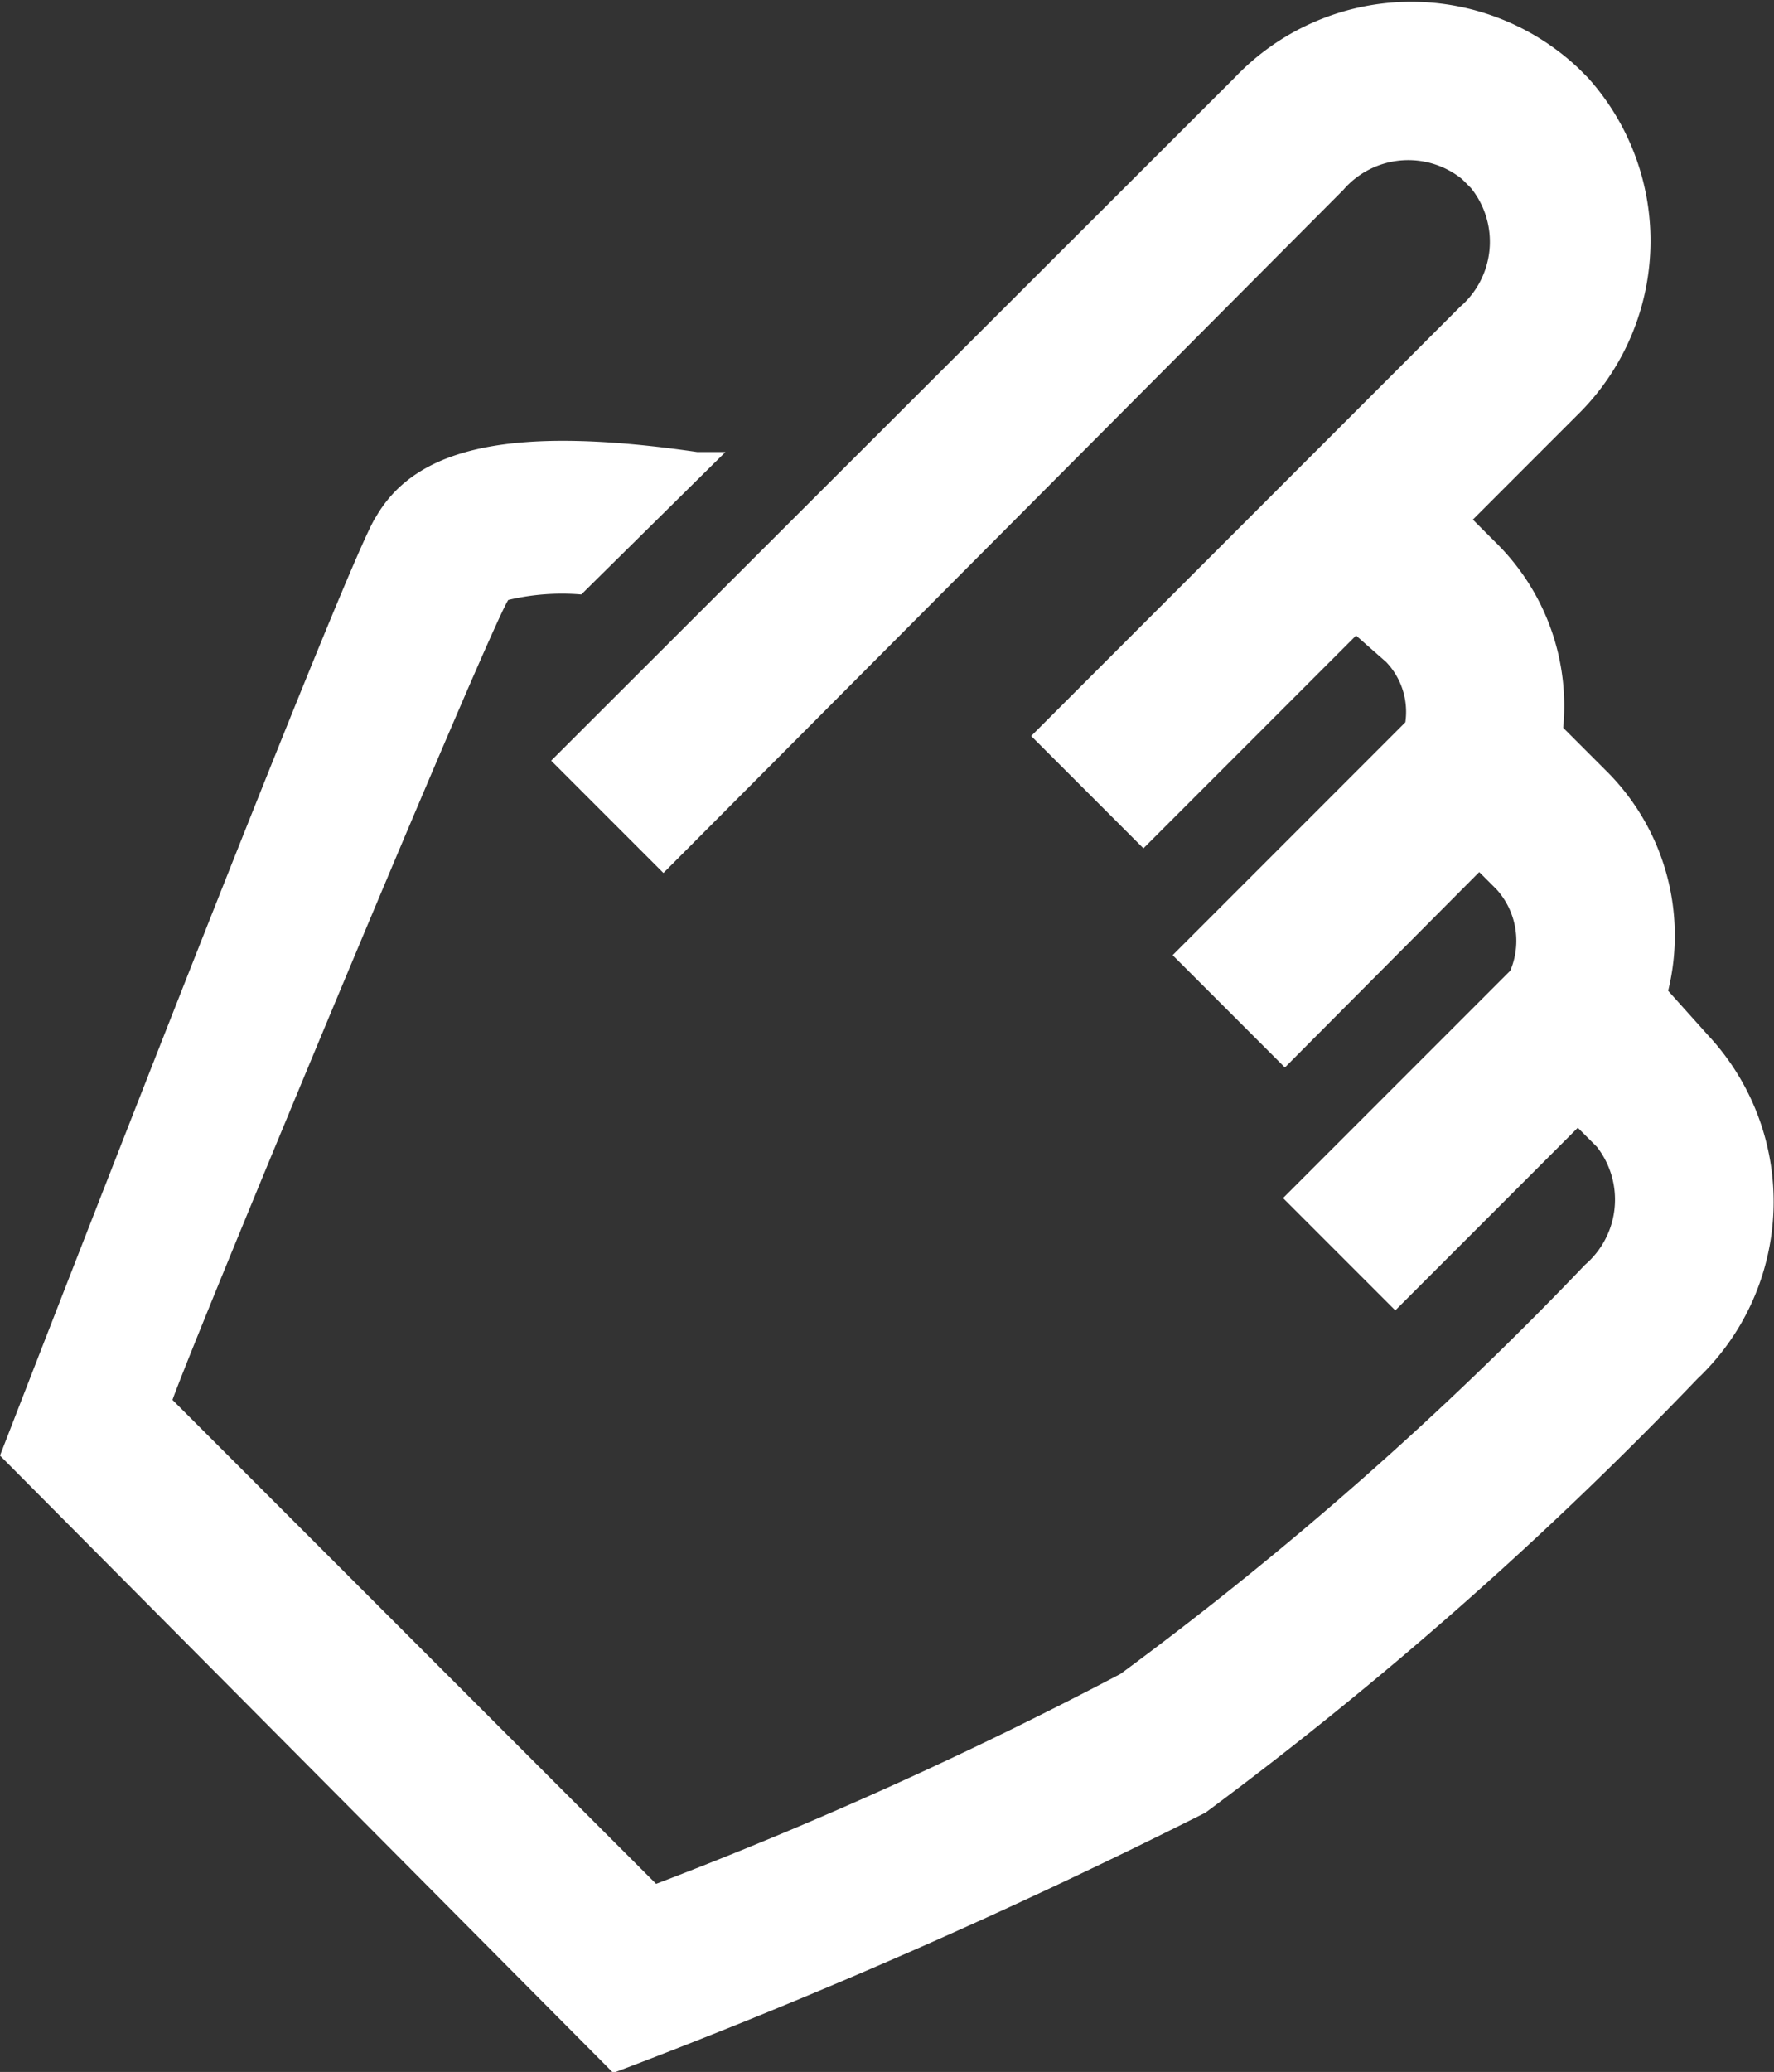 <svg xmlns="http://www.w3.org/2000/svg" width="19.44" height="22.69" viewBox="0 0 19.44 22.69"><rect x="0" y="0" width="19.44" height="22.69" fill="#333333" stroke="none"/><path d="M18.88,15.25A2.67,2.67,0,0,0,19,11.49L18.56,11a2.54,2.54,0,0,0-.65-2.38l-0.5-.5a2.51,2.51,0,0,0-.71-2l-0.28-.28,1.14-1.14A2.67,2.67,0,0,0,17.68,1l-0.1-.1A2.67,2.67,0,0,0,13.81,1L6.32,8.48,7.55,9.71,15,2.23a0.94,0.94,0,0,1,1.3-.12l0.1,0.1a0.94,0.94,0,0,1-.12,1.3l-4.7,4.7,1.23,1.23,2.33-2.33L15.47,7.4a0.79,0.79,0,0,1,.21.66l-2.55,2.55,1.23,1.23L16.49,9.7l0.19,0.19a0.84,0.84,0,0,1,.15.89l-2.49,2.49,1.23,1.23,2-2,0.21,0.21A0.94,0.94,0,0,1,17.65,14a39.15,39.15,0,0,1-5.09,4.48,46.42,46.42,0,0,1-5.09,2.3l-5.3-5.3c0.28-.78,3.47-8.44,3.68-8.76a2.55,2.55,0,0,1,.8-0.06L8.23,5.1l-0.31,0c-2-.29-3.07-0.07-3.52.71C4.1,6.23.28,16.09,0.28,16.09L7,22.85A67.3,67.3,0,0,0,13.49,20,42.52,42.52,0,0,0,18.88,15.25Z" transform="translate(-0.28 -0.15)" style="fill:#fff"/></svg>